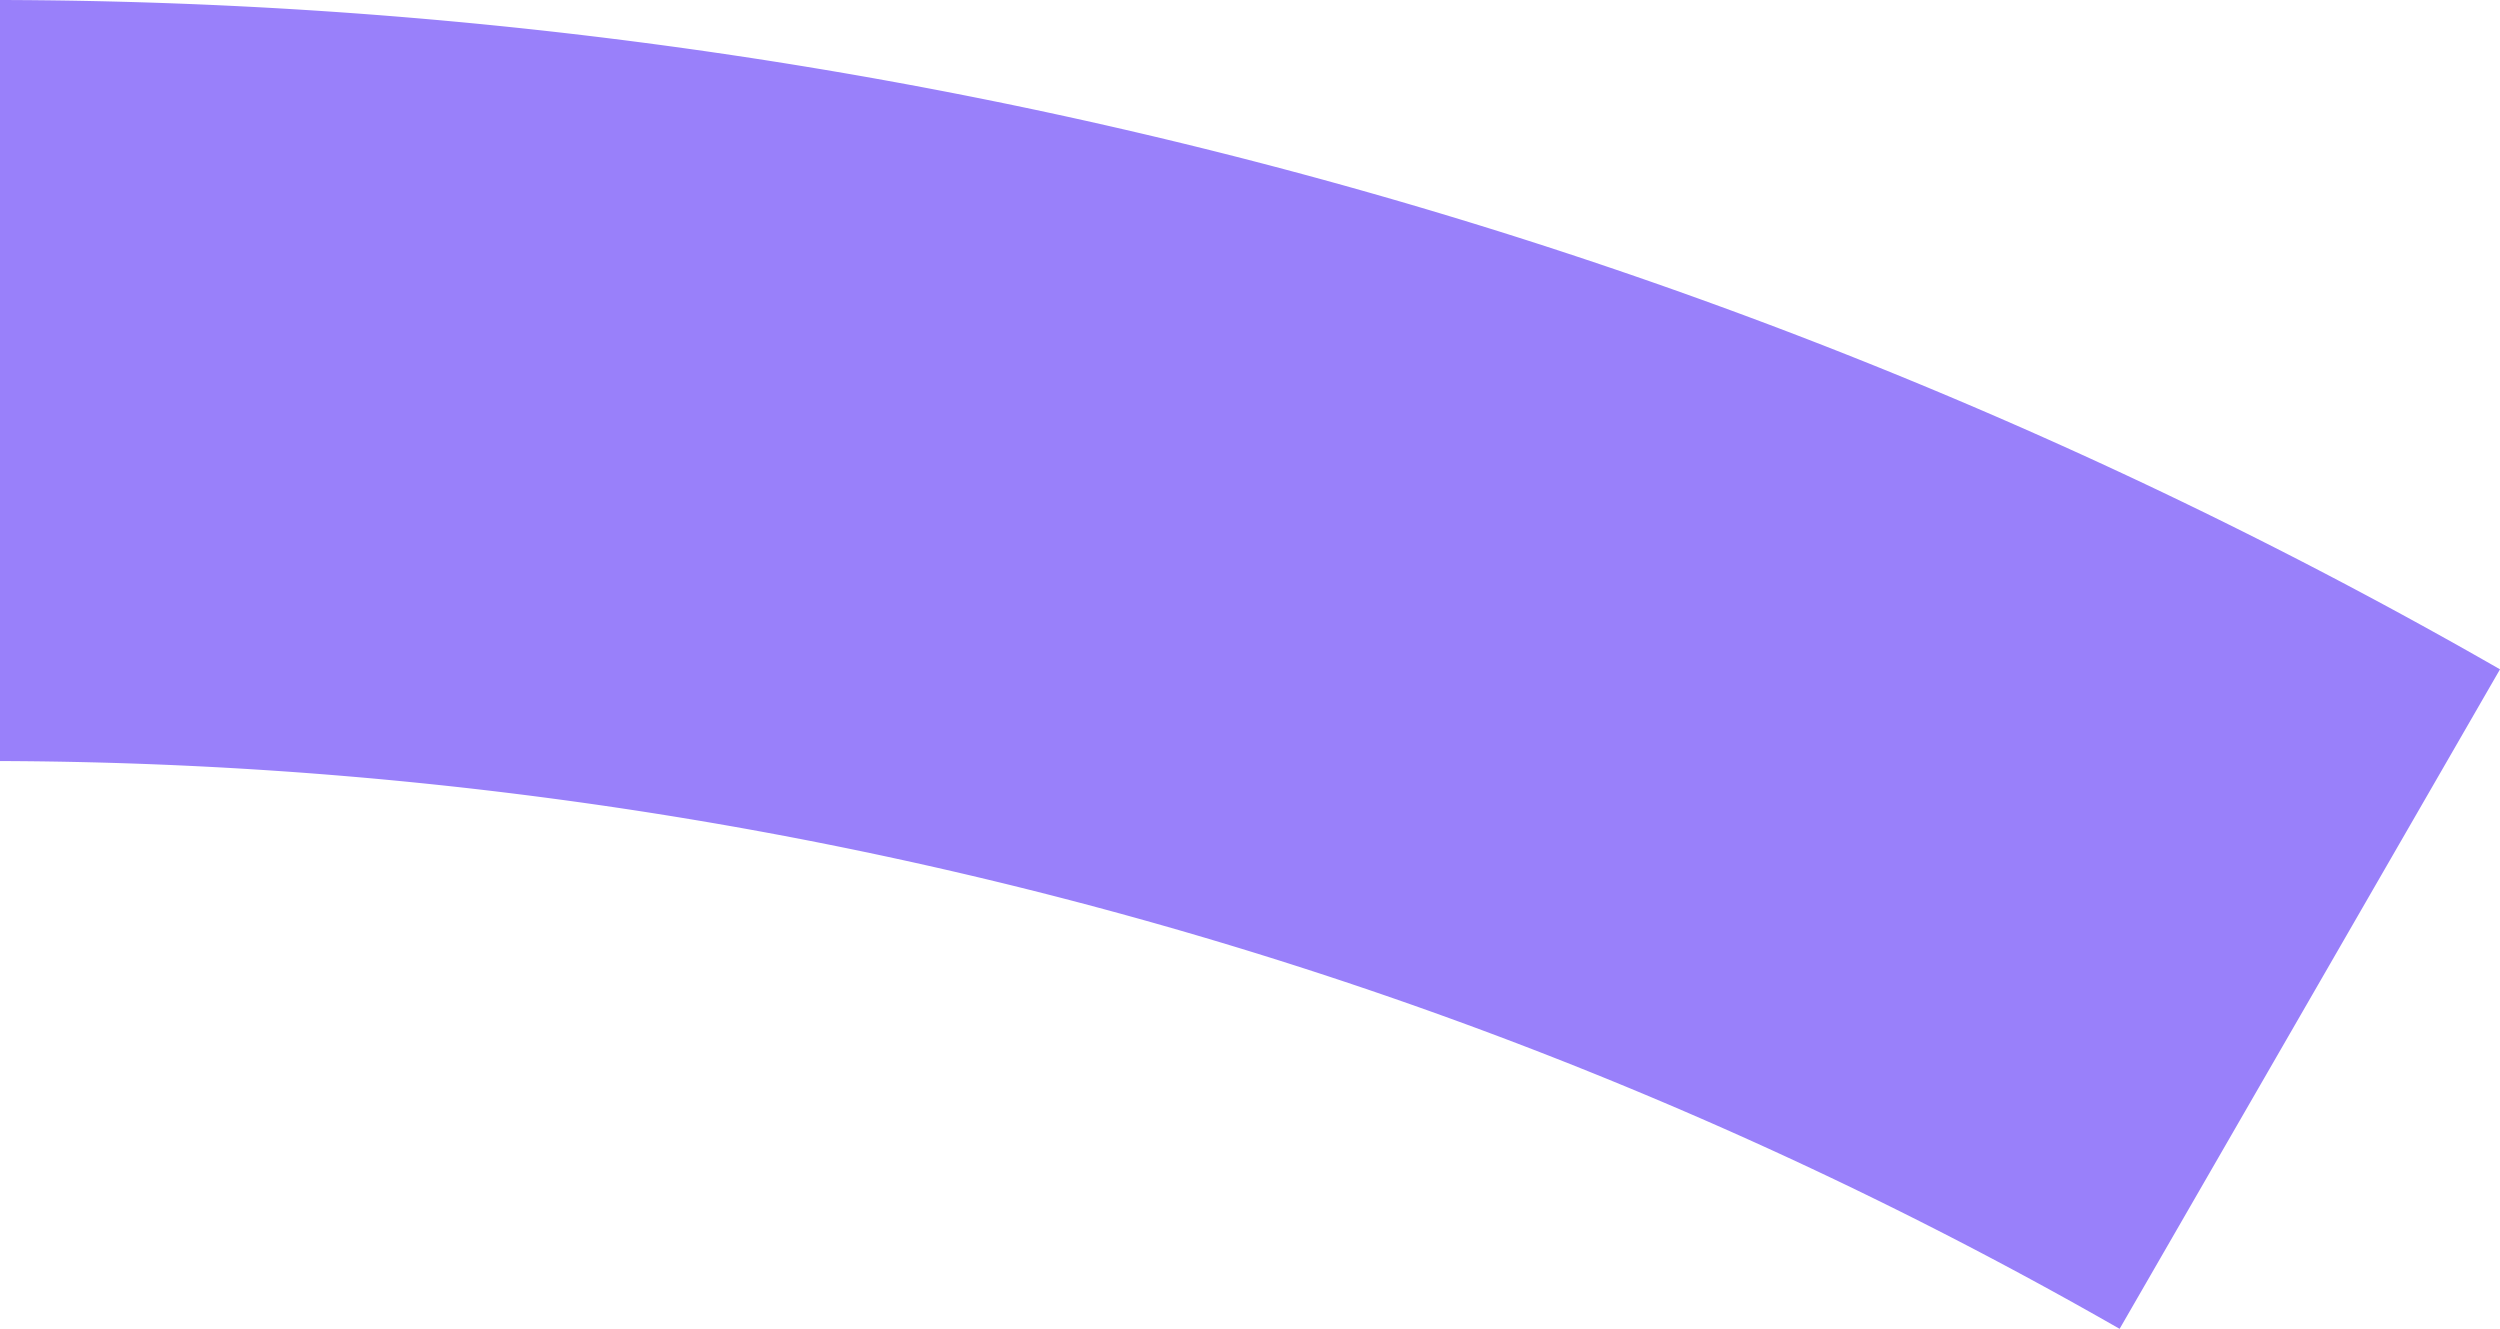 <svg xmlns="http://www.w3.org/2000/svg" viewBox="0 0 183.43 97.5"><defs><style>.cls-1{fill:#9980fa;}</style></defs><g id="Capa_2" data-name="Capa 2"><path class="cls-1" d="M183.43,49.11A370.42,370.42,0,0,0,0,0V55.84A315,315,0,0,1,155.52,97.5Z"/></g></svg>